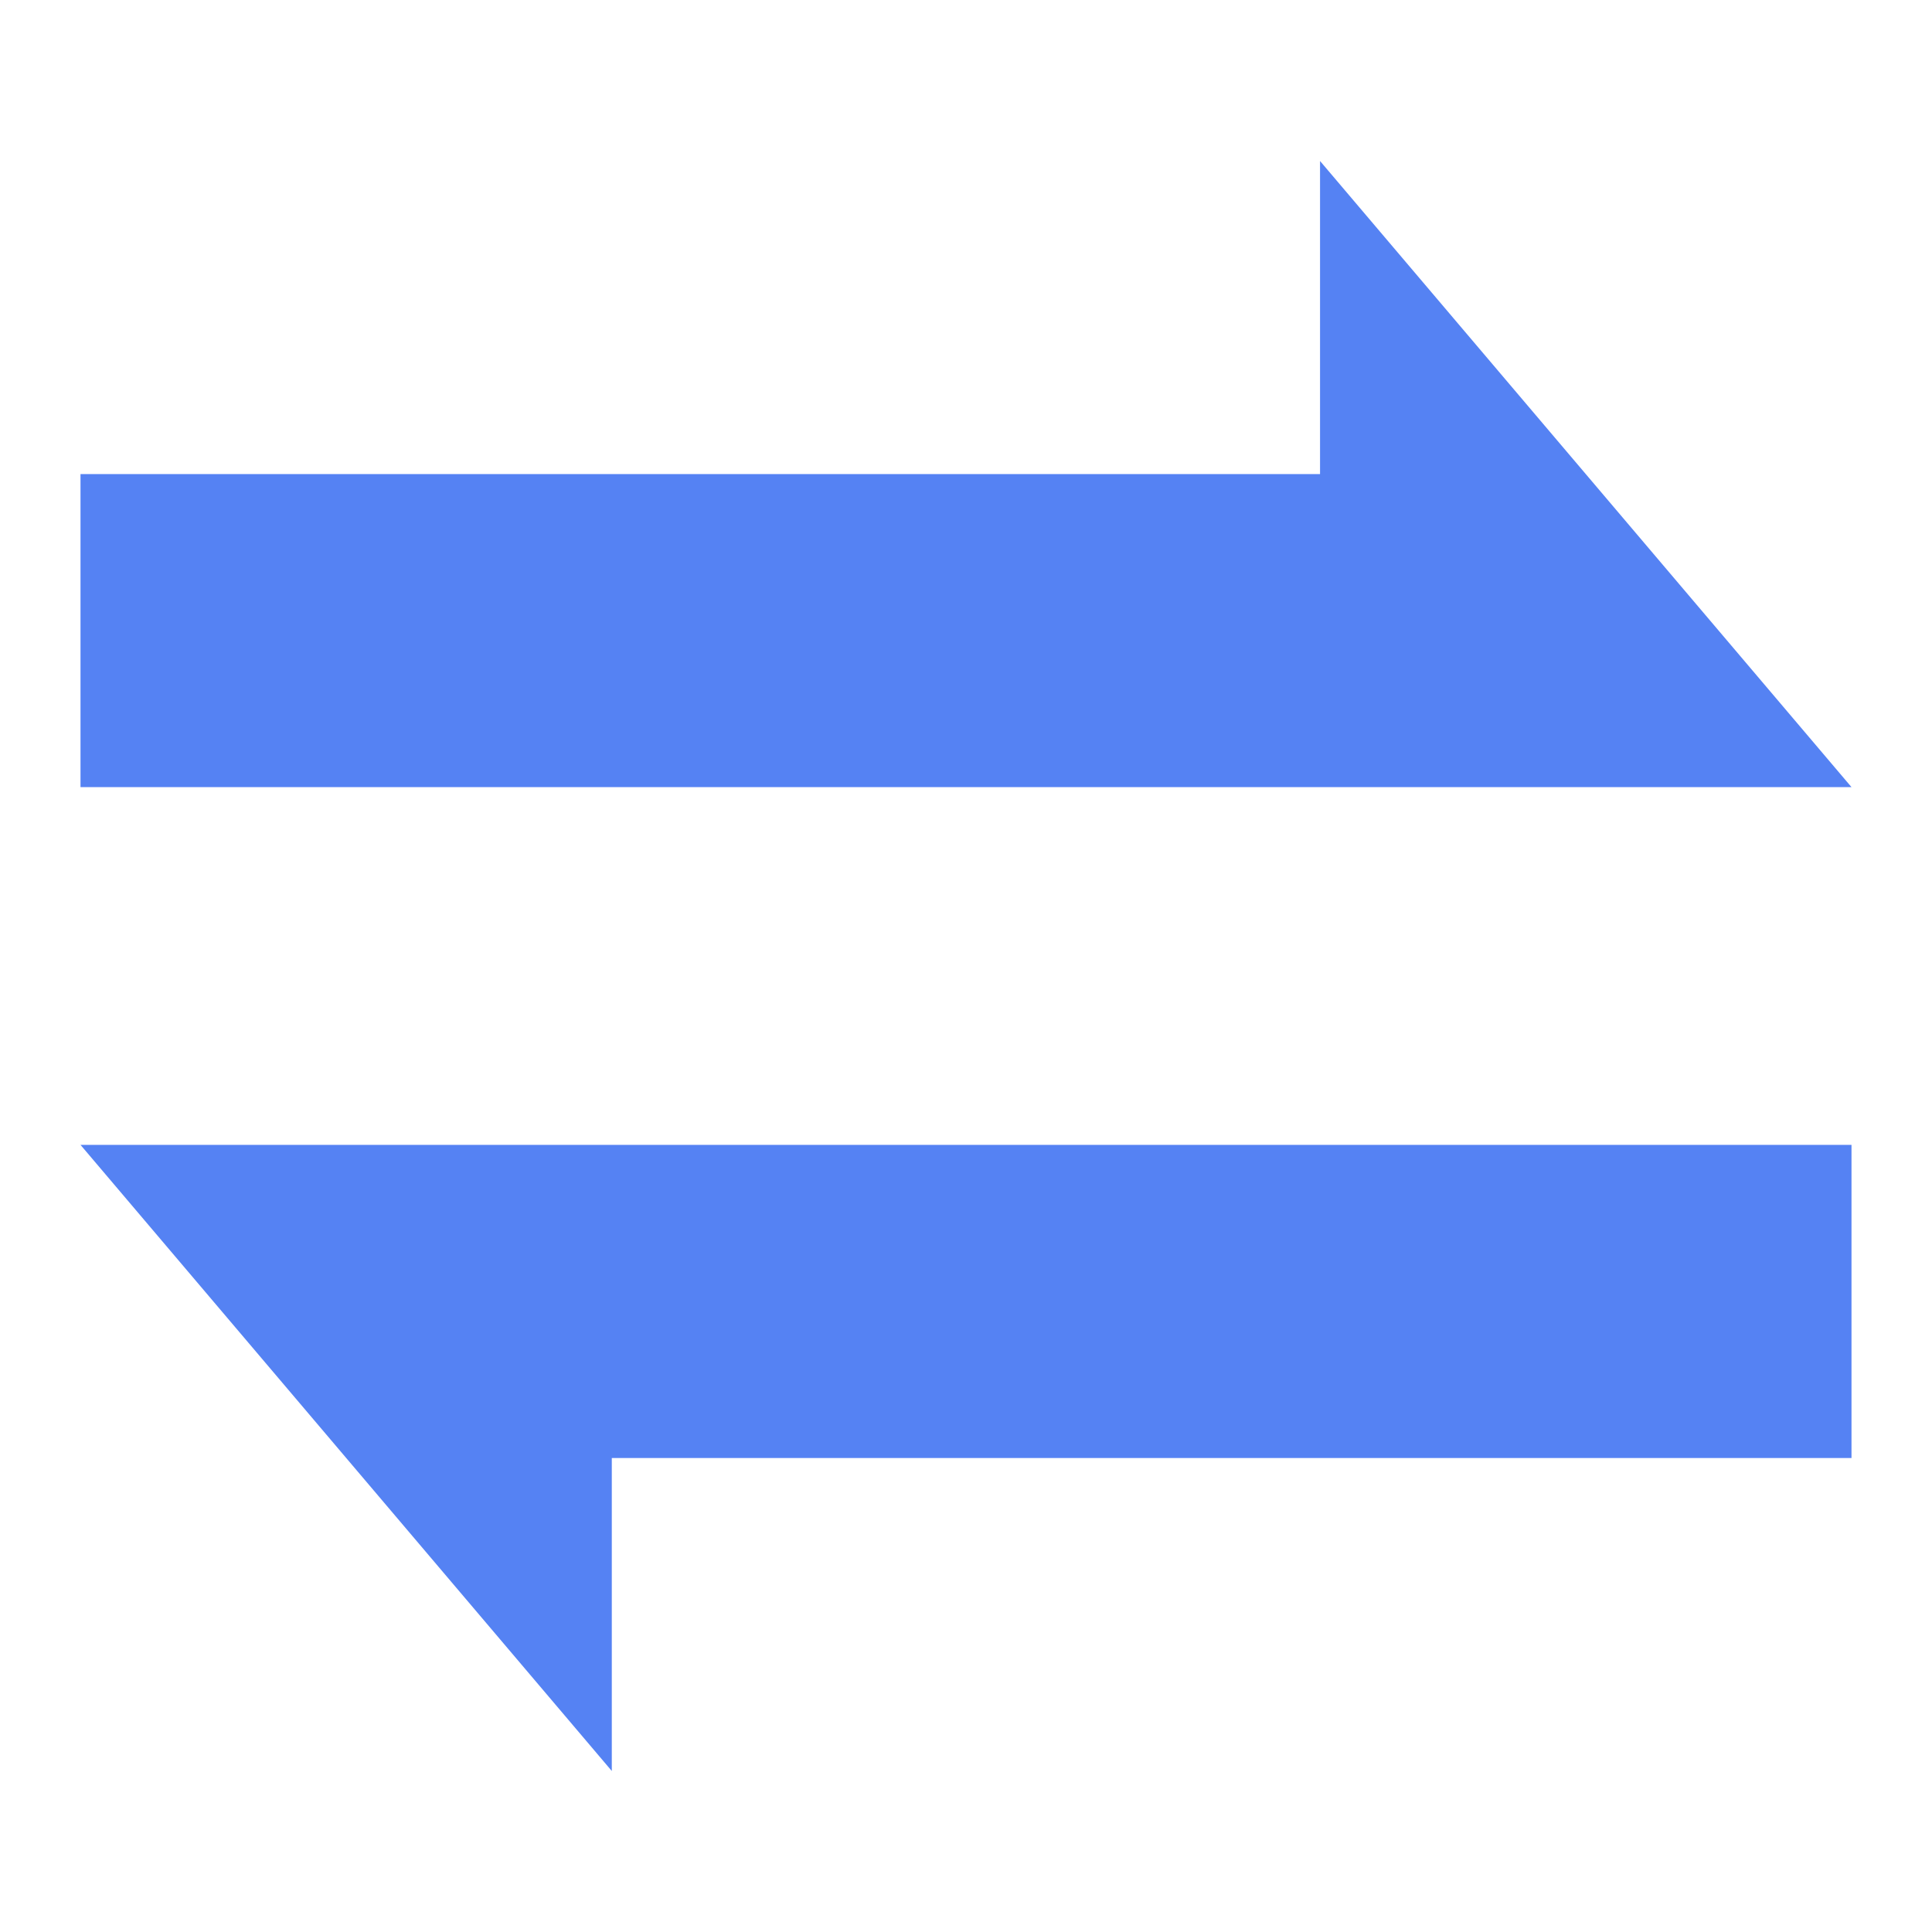 <?xml version="1.0" encoding="utf-8"?>
<!-- Generator: Adobe Illustrator 15.0.0, SVG Export Plug-In . SVG Version: 6.00 Build 0)  -->
<!DOCTYPE svg PUBLIC "-//W3C//DTD SVG 1.1//EN" "http://www.w3.org/Graphics/SVG/1.1/DTD/svg11.dtd">
<svg version="1.1" id="图层_1" xmlns="http://www.w3.org/2000/svg" xmlns:xlink="http://www.w3.org/1999/xlink" x="0px" y="0px"
	 width="24px" height="24px" viewBox="0 0 24 24" enable-background="new 0 0 24 24" xml:space="preserve">
<title>苍穹/icon/租户 copy备份 20@2x</title>
<g id="视觉">
	<g id="图标" transform="translate(-264, -106)">
		<g id="苍穹_x2F_icon_x2F_租户-copy备份-20" transform="translate(261, 103)">
			<path id="形状结合" fill="#5582F3" d="M6.444,17.222H26v3.89H10.6V25L4,17.222H6.444z M19.398,5L26,12.778H4V8.889h15.398V5z
				"/>
		</g>
	</g>
</g>
</svg>
